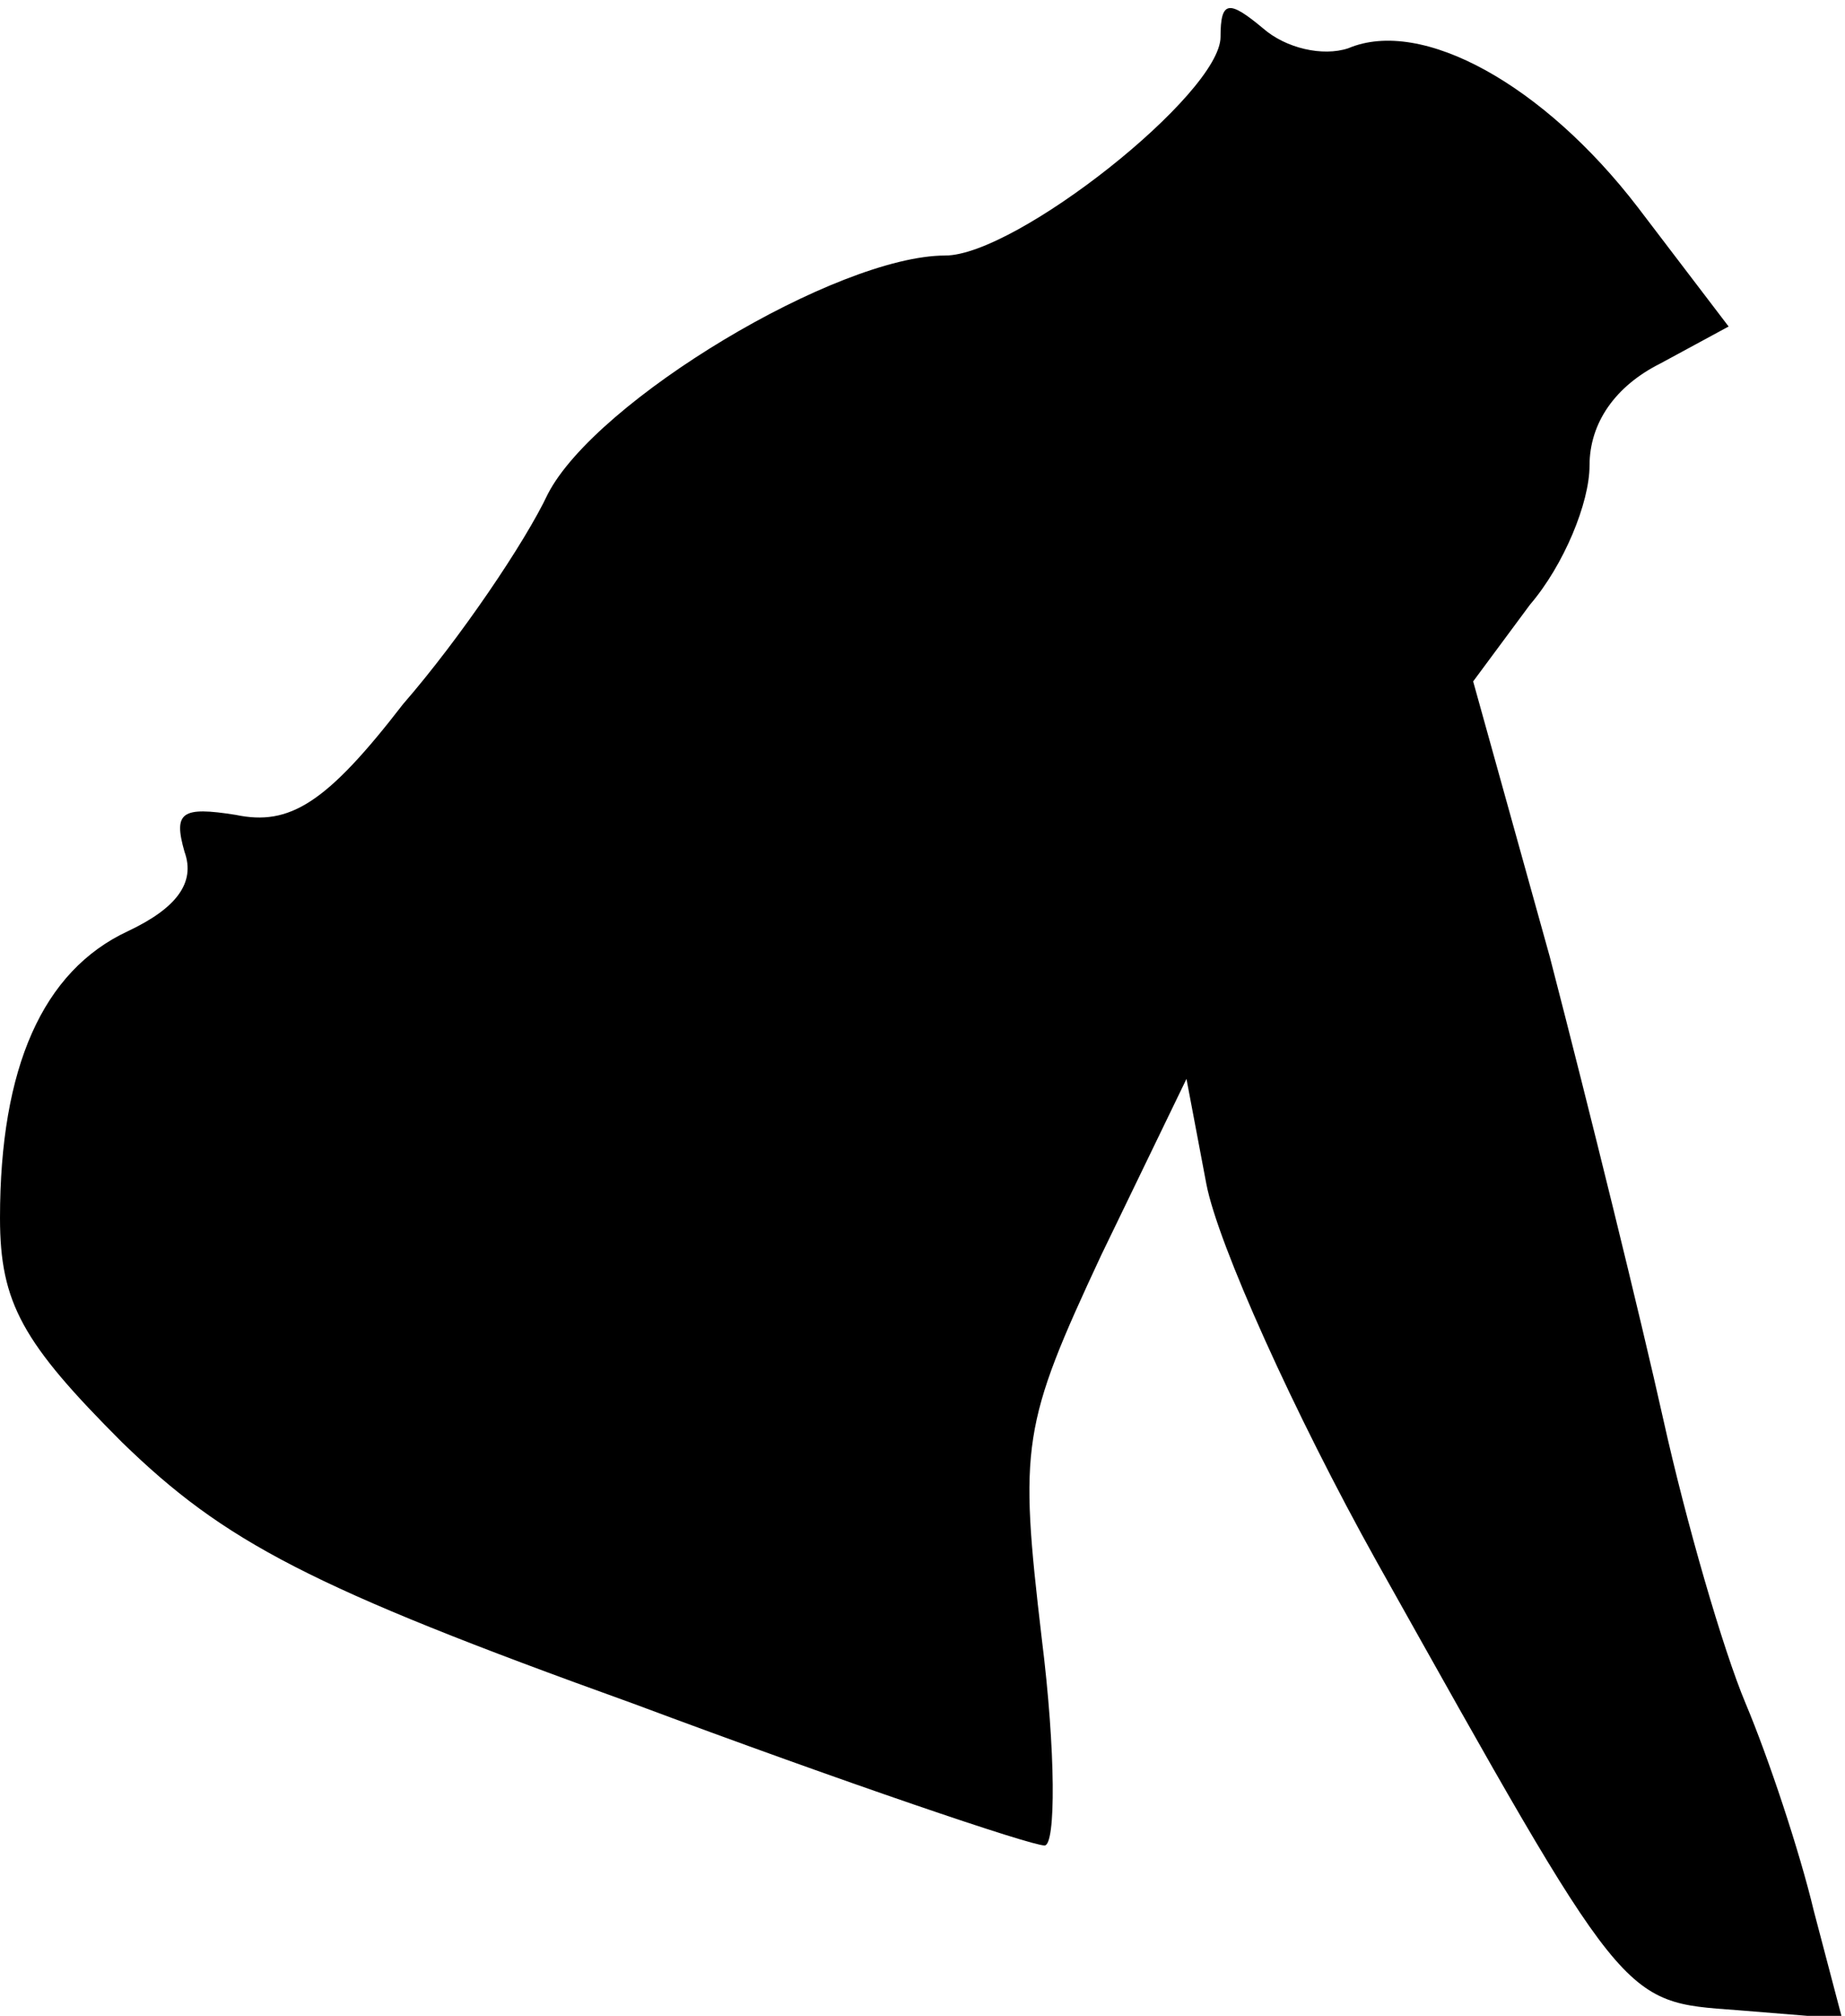 <?xml version="1.0" standalone="no"?>
<!DOCTYPE svg PUBLIC "-//W3C//DTD SVG 20010904//EN"
 "http://www.w3.org/TR/2001/REC-SVG-20010904/DTD/svg10.dtd">
<svg version="1.0" xmlns="http://www.w3.org/2000/svg"
 width="65pt" height="71pt" viewBox="0 0 65 71"
 preserveAspectRatio="xMidYMid meet">
<g transform="translate(0,71) scale(0.1,-0.1)"
fill="#000000" stroke="none">
<path fill="#000000" stroke="none" d="M430 697 c0 -20 -72 -77 -97 -77 -38 0
-123 -51 -140 -84 -8 -17 -31 -51 -51 -74 -27 -35 -40 -43 -59 -39 -19 3 -22
1 -18 -13 4 -11 -3 -20 -20 -28 -30 -14 -45 -48 -45 -101 0 -30 8 -44 43 -79
36 -35 66 -51 180 -92 75 -28 140 -50 145 -50 4 0 4 33 -1 73 -8 68 -7 75 21
135 l30 62 7 -37 c4 -21 31 -81 60 -133 88 -157 86 -155 127 -158 l37 -3 -10
38 c-5 21 -16 54 -24 73 -8 19 -21 64 -29 100 -8 36 -26 109 -40 163 l-27 97
20 27 c12 14 21 36 21 49 0 15 9 28 25 36 l24 13 -32 42 c-33 43 -76 67 -102
56 -9 -3 -22 0 -30 7 -12 10 -15 10 -15 -3z"/>
</g>
</svg>
